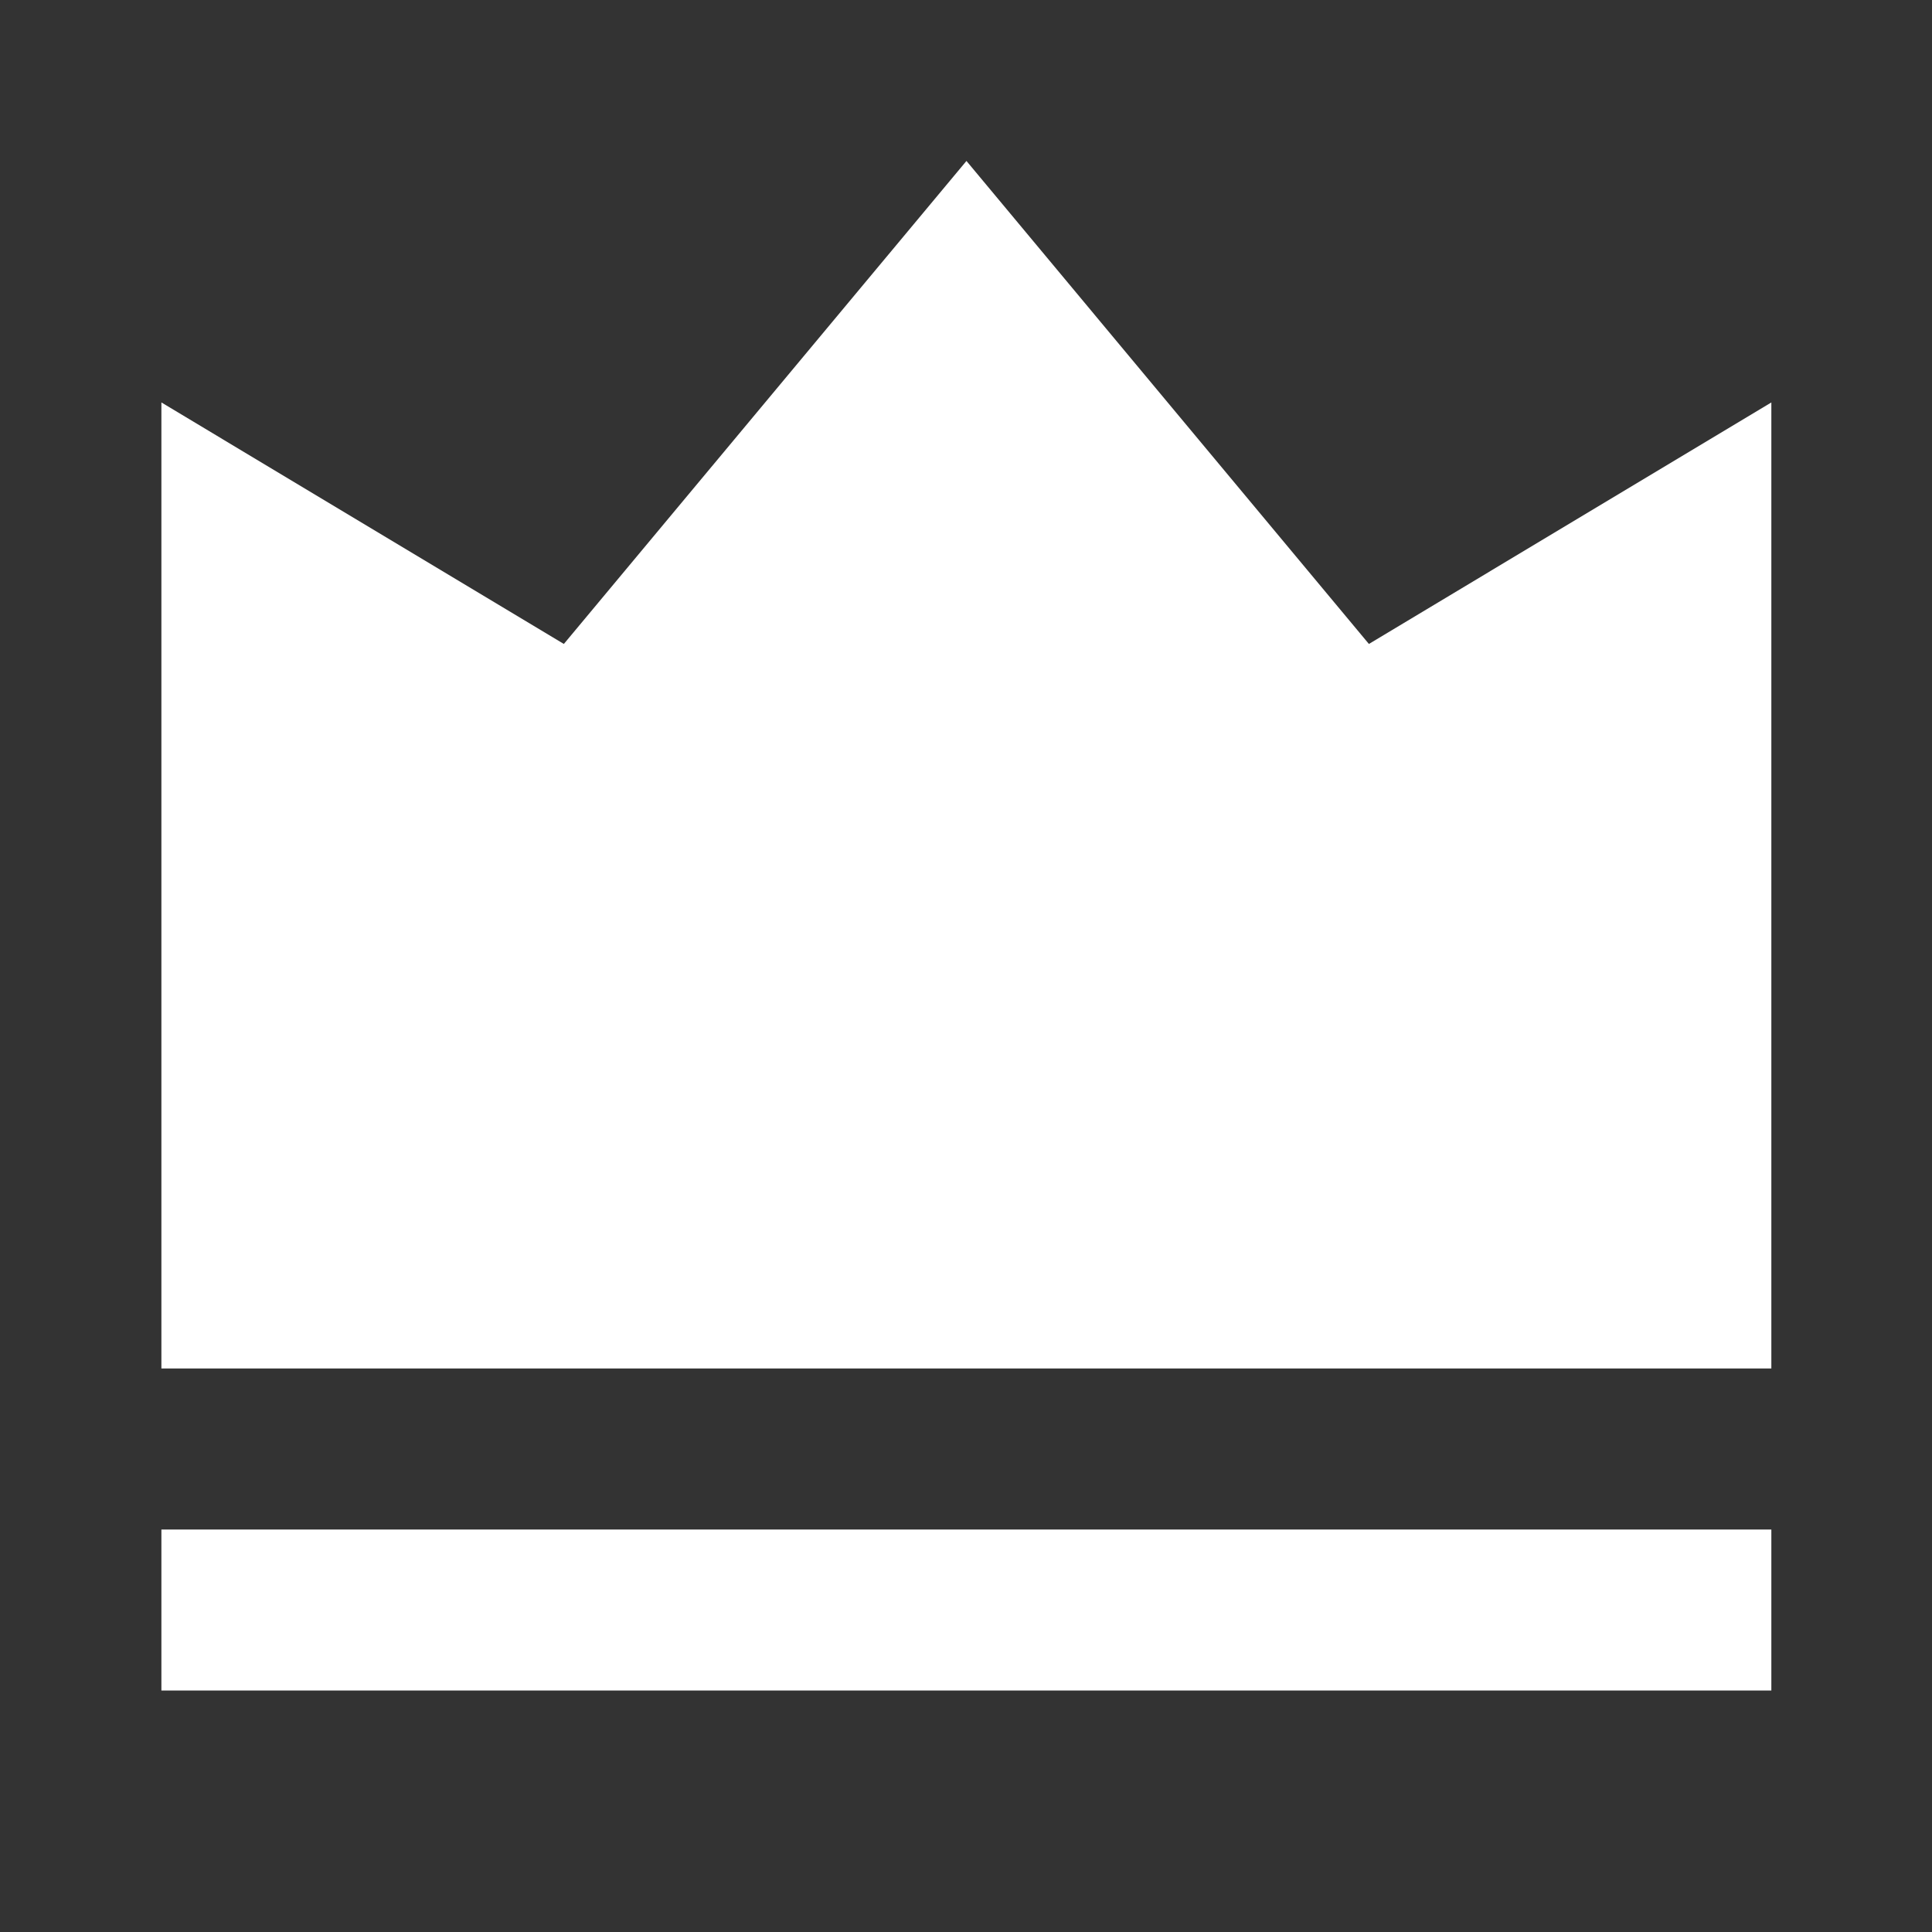 <svg width="13" height="13" viewBox="0 0 13 13" fill="none" xmlns="http://www.w3.org/2000/svg">
<rect x="0" y="0" width="13" height="13" fill="#333333" stroke="none"/>
<g id="ic_premium">
<path id="Vector" d="M1.086 10.292H11.919V11.375H1.086V10.292ZM1.086 2.708L3.794 4.333L6.503 1.083L9.211 4.333L11.919 2.708V9.208H1.086V2.708Z" fill="white"/>
</g>
</svg>
